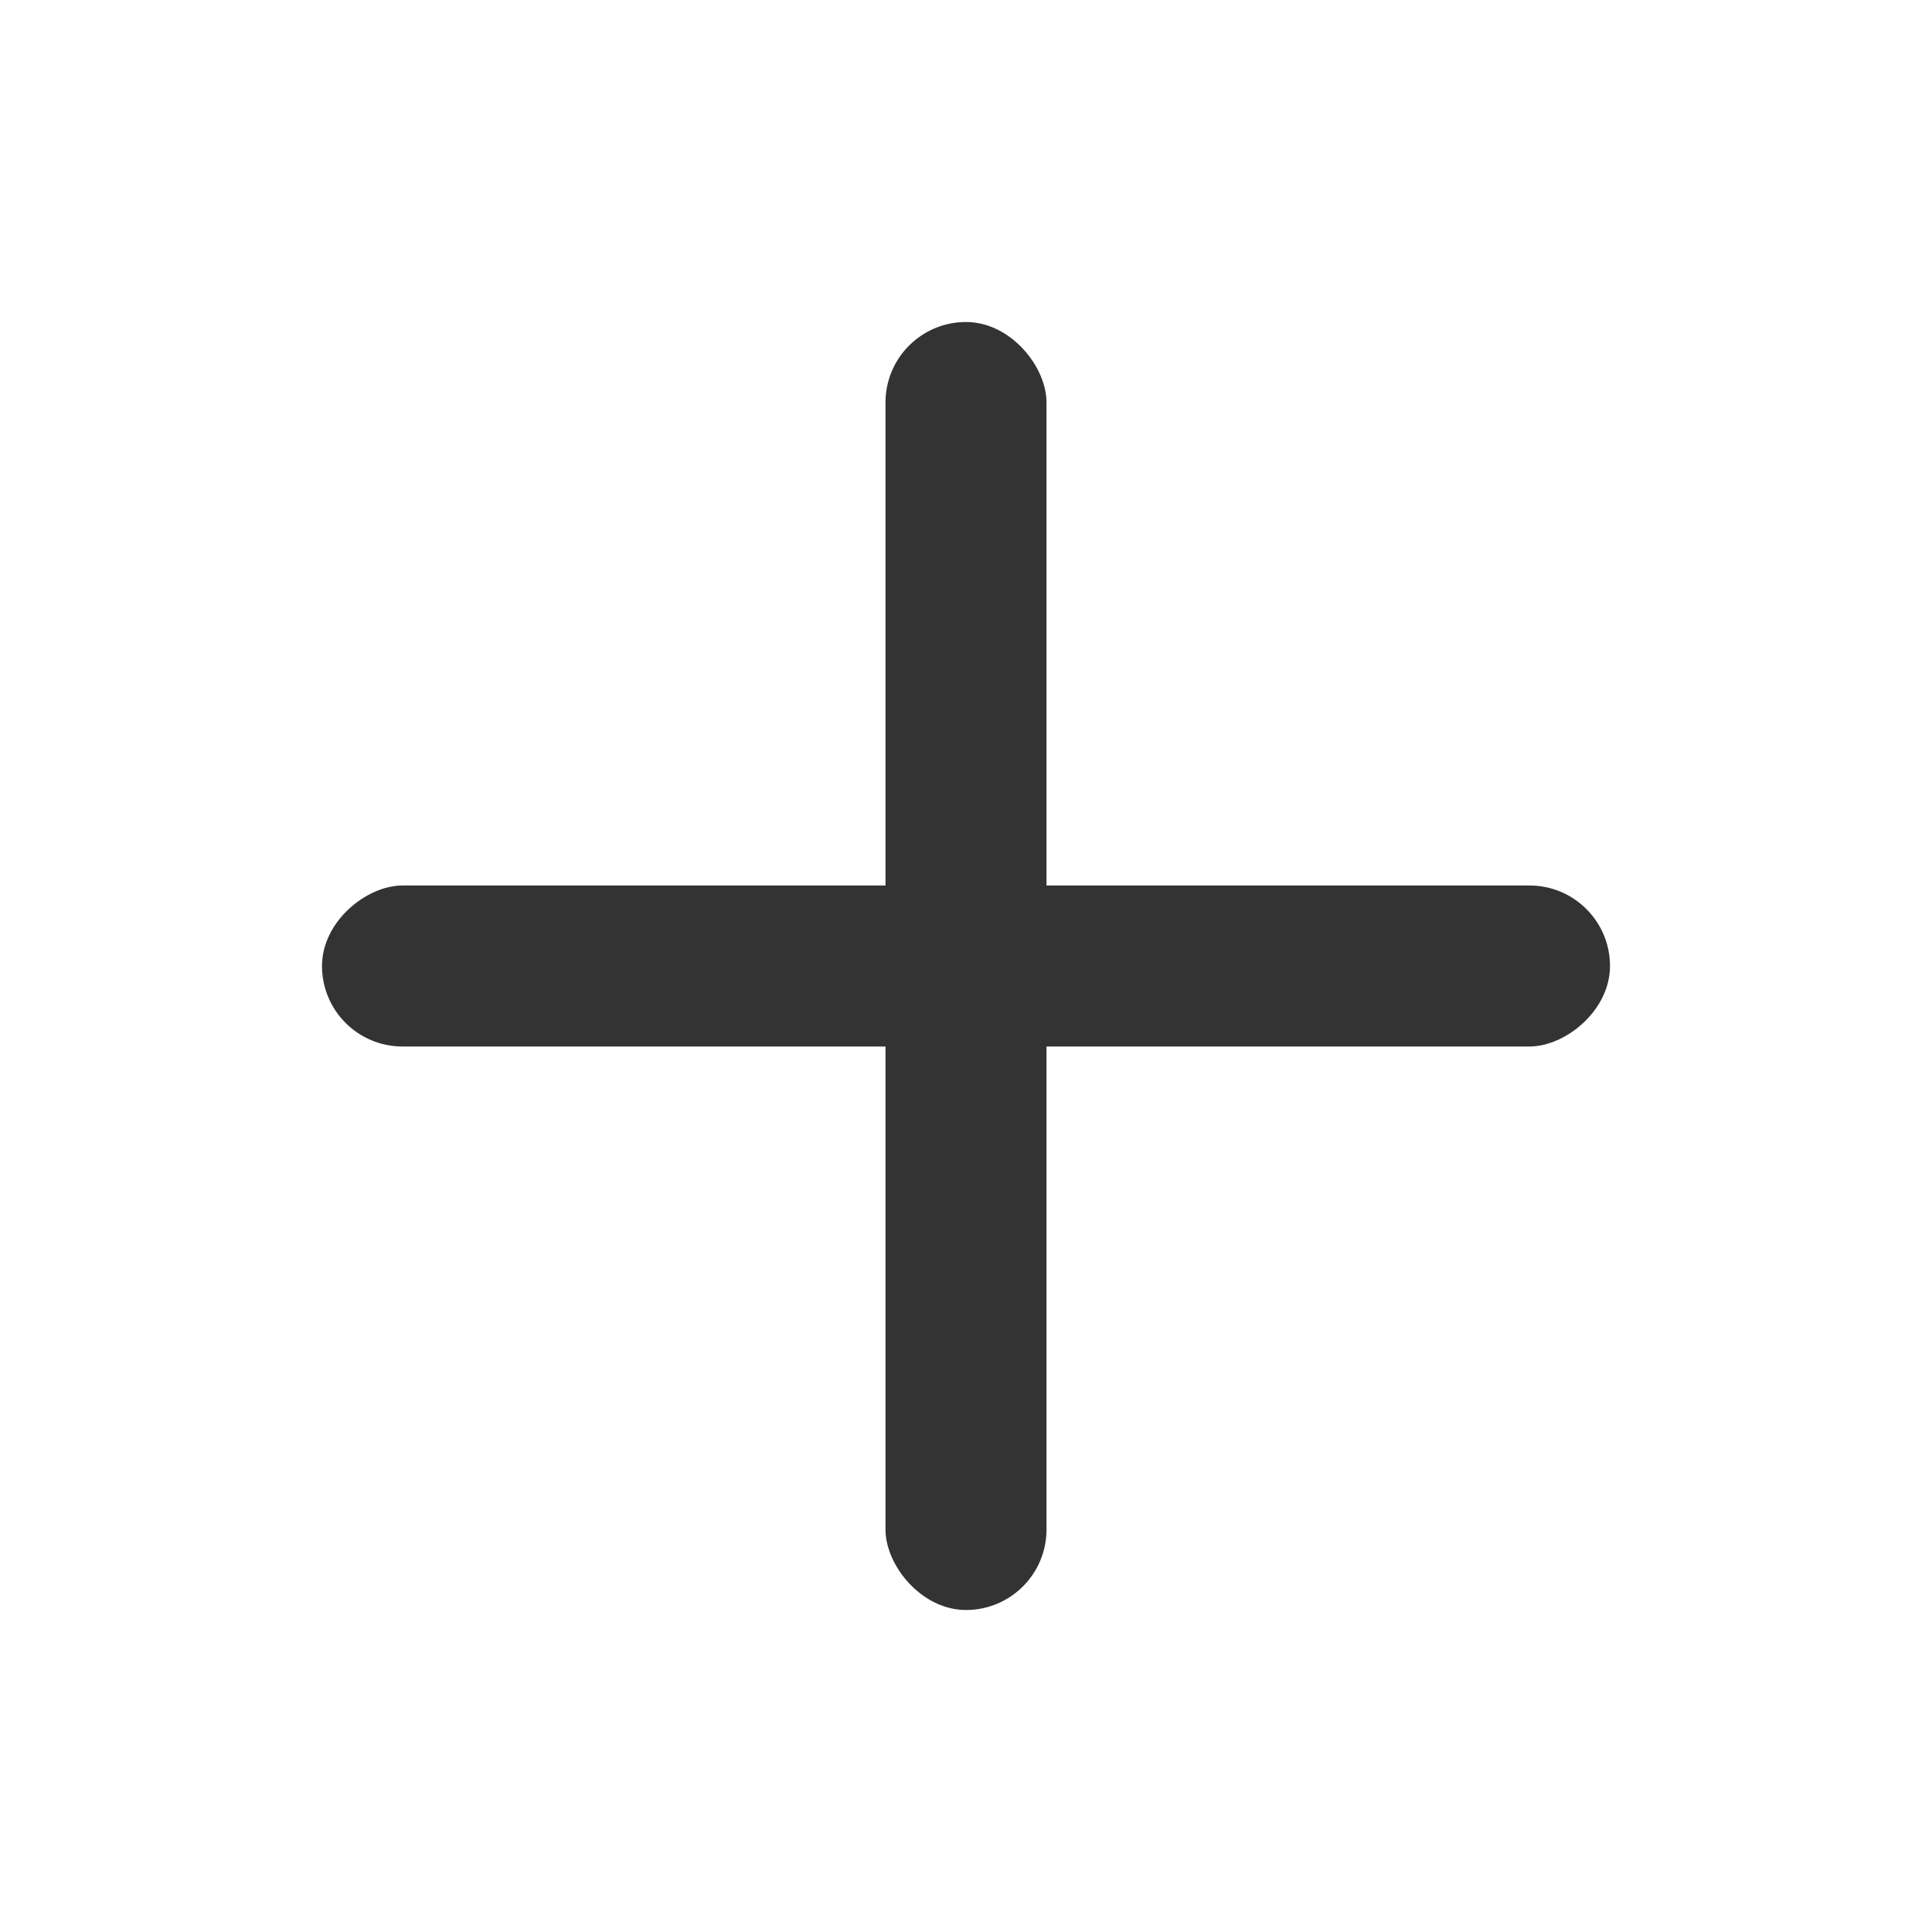 <?xml version="1.0" encoding="UTF-8"?>
<svg width="24px" height="24px" viewBox="0 0 24 24" version="1.1" xmlns="http://www.w3.org/2000/svg" xmlns:xlink="http://www.w3.org/1999/xlink">
    <!-- Generator: Sketch 43.2 (39069) - http://www.bohemiancoding.com/sketch -->
    <title>plus</title>
    <desc>Created with Sketch.</desc>
    <defs></defs>
    <g id="Page-1" stroke="none" stroke-width="1" fill="none" fill-rule="evenodd">
        <g id="Artboard-4" transform="translate(-312, -643)" fill="#333333">
            <g id="247" transform="translate(312, 643)">
                <rect id="Rectangle-189" x="11" y="4" width="2" height="16" rx="1"></rect>
                <rect id="Rectangle-189" transform="translate(12, 12) rotate(-90) translate(-12, -12) " x="11" y="4" width="2" height="16" rx="1"></rect>
            </g>
        </g>
    </g>
</svg>